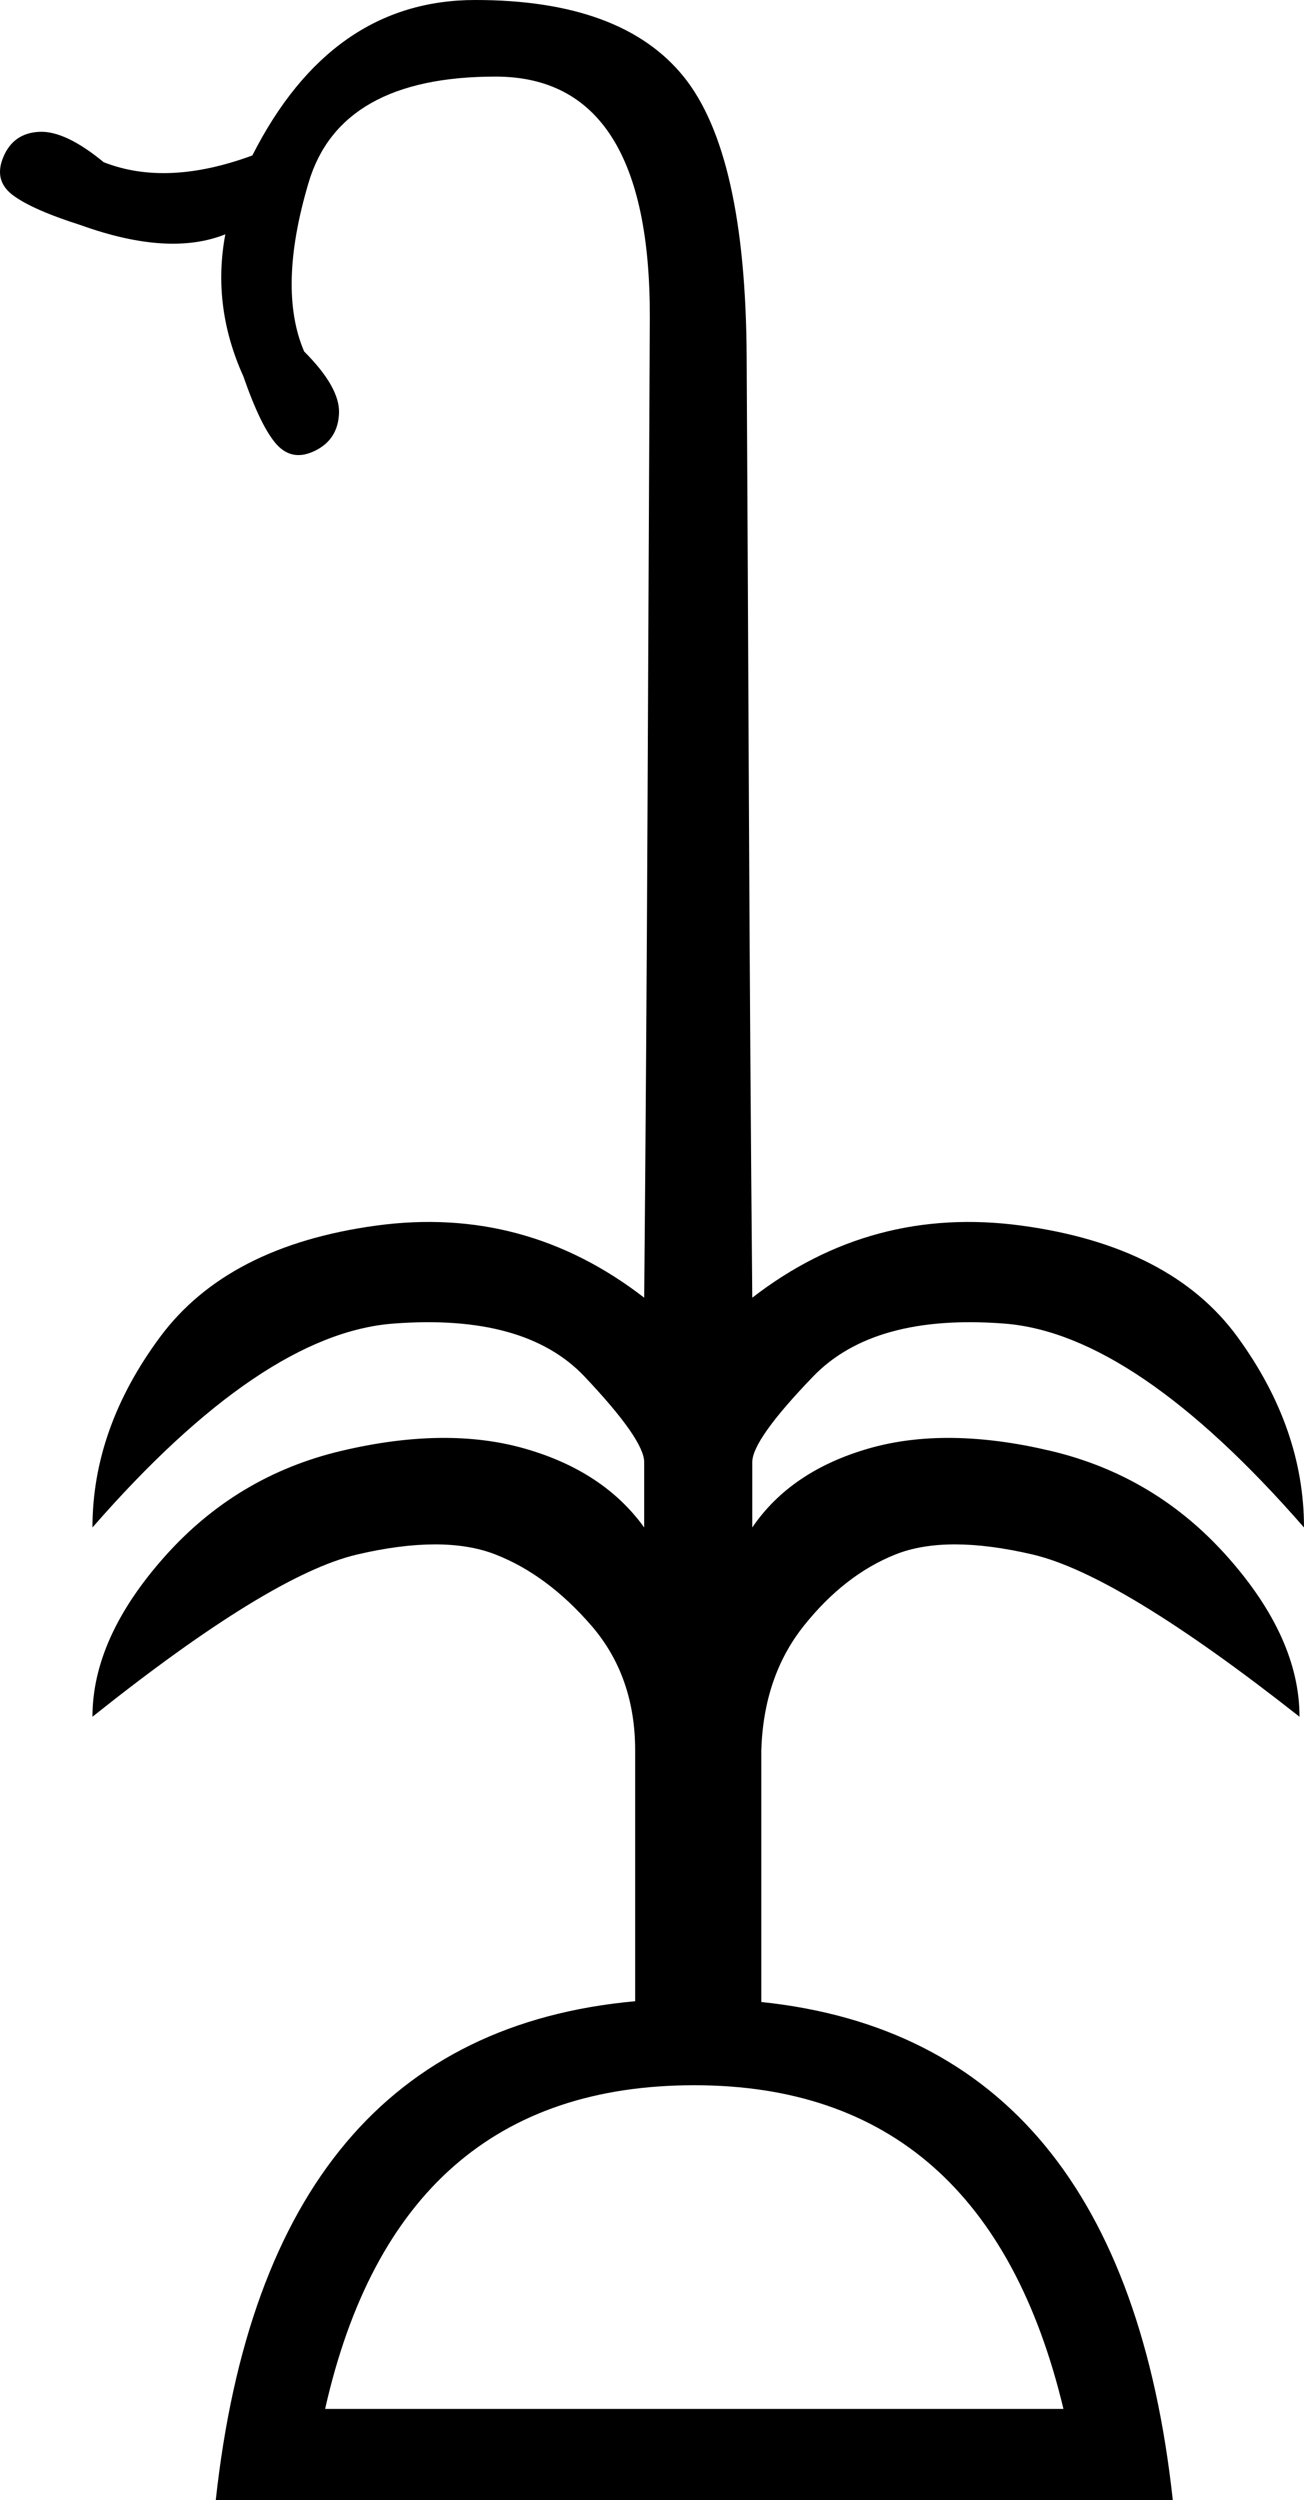 <?xml version="1.0" encoding="UTF-8" standalone="no"?>
<!-- Created with Inkscape (http://www.inkscape.org/) -->
<svg
   xmlns:dc="http://purl.org/dc/elements/1.1/"
   xmlns:cc="http://creativecommons.org/ns#"
   xmlns:rdf="http://www.w3.org/1999/02/22-rdf-syntax-ns#"
   xmlns:svg="http://www.w3.org/2000/svg"
   xmlns="http://www.w3.org/2000/svg"
   xmlns:sodipodi="http://sodipodi.sourceforge.net/DTD/sodipodi-0.dtd"
   xmlns:inkscape="http://www.inkscape.org/namespaces/inkscape"
   width="934.613"
   height="1791.188"
   id="svg2451"
   sodipodi:version="0.32"
   inkscape:version="0.46"
   version="1.0"
   sodipodi:docname="M165.svg"
   inkscape:output_extension="org.inkscape.output.svg.inkscape">
  <defs
     id="defs2453">
    <inkscape:perspective
       sodipodi:type="inkscape:persp3d"
       inkscape:vp_x="0 : 526.18109 : 1"
       inkscape:vp_y="0 : 1000 : 0"
       inkscape:vp_z="744.09448 : 526.18109 : 1"
       inkscape:persp3d-origin="372.04724 : 350.78739 : 1"
       id="perspective2459" />
  </defs>
  <sodipodi:namedview
     id="base"
     pagecolor="#ffffff"
     bordercolor="#666666"
     borderopacity="1.0"
     inkscape:pageopacity="0.0"
     inkscape:pageshadow="2"
     inkscape:zoom="0.27944444"
     inkscape:cx="899.99997"
     inkscape:cy="899.99997"
     inkscape:document-units="px"
     inkscape:current-layer="layer1"
     showgrid="true"
     inkscape:window-width="1024"
     inkscape:window-height="708"
     inkscape:window-x="-4"
     inkscape:window-y="-4" />
  <g
     inkscape:label="Calque 1"
     inkscape:groupmode="layer"
     id="layer1"
     transform="translate(-461.637,-3.125)">
    <path
       style="fill:#000000;stroke:none"
       d="M 802.281,3.125 C 733.414,3.125 680.162,40.253 642.5,114.5 C 601.61,129.565 566.098,131.18 535.969,119.344 C 517.676,104.279 502.343,97.025 489.969,97.562 C 477.594,98.101 468.998,104.014 464.156,115.312 C 459.314,126.611 461.447,135.756 470.594,142.75 C 479.74,149.744 496.14,156.999 519.812,164.531 C 561.778,179.596 596.224,181.76 623.125,171 C 616.669,205.433 620.967,239.33 636.031,272.688 C 644.64,297.437 652.718,313.836 660.25,321.906 C 667.782,329.977 676.927,331.318 687.688,325.938 C 698.448,320.557 704.087,311.687 704.625,299.312 C 705.163,286.938 696.842,272.154 679.625,254.938 C 666.712,224.808 667.779,184.449 682.844,133.875 C 697.908,83.301 742.565,58 816.812,58 C 891.06,58 927.913,115.856 927.375,231.531 C 926.837,347.206 926.288,463.405 925.75,580.156 C 925.212,696.907 924.42,814.479 923.344,932.844 C 866.313,888.726 802.3,871.503 731.281,881.188 C 660.262,890.872 608.594,917.483 576.312,961.062 C 544.031,1004.642 527.906,1050.123 527.906,1097.469 C 608.61,1004.929 680.426,956.248 743.375,951.406 C 806.324,946.564 852.047,959.183 880.562,989.312 C 909.078,1019.442 923.344,1039.896 923.344,1050.656 L 923.344,1097.469 C 903.975,1070.568 875.474,1051.729 837.812,1040.969 C 800.151,1030.208 756.286,1030.757 706.25,1042.594 C 656.214,1054.43 613.996,1079.7 579.562,1118.438 C 545.129,1157.175 527.906,1195.401 527.906,1233.062 C 612.914,1165.272 676.135,1126.528 717.562,1116.844 C 758.99,1107.159 792.063,1107.159 816.812,1116.844 C 841.562,1126.528 864.423,1143.476 885.406,1167.688 C 906.389,1191.899 916.875,1221.741 916.875,1257.25 L 916.875,1436.875 C 740.733,1452.888 640.531,1572.026 616.281,1794.312 L 1302.219,1794.312 C 1278.23,1574.417 1179.912,1455.473 1007.281,1437.438 L 1007.281,1257.25 C 1008.357,1221.741 1018.569,1191.899 1037.938,1167.688 C 1057.306,1143.476 1079.101,1126.528 1103.312,1116.844 C 1127.524,1107.159 1160.354,1107.159 1201.781,1116.844 C 1243.209,1126.528 1306.948,1165.272 1393.031,1233.062 C 1393.031,1195.401 1375.809,1157.175 1341.375,1118.438 C 1306.942,1079.7 1264.724,1054.43 1214.688,1042.594 C 1164.651,1030.757 1121.061,1030.208 1083.938,1040.969 C 1046.814,1051.729 1019.105,1070.568 1000.812,1097.469 L 1000.812,1050.656 C 1000.812,1039.896 1015.353,1019.442 1044.406,989.312 C 1073.459,959.183 1119.183,946.564 1181.594,951.406 C 1244.004,956.248 1315.547,1004.929 1396.25,1097.469 C 1396.25,1050.123 1380.399,1004.642 1348.656,961.062 C 1316.913,917.483 1265.245,890.872 1193.688,881.188 C 1122.131,871.503 1057.843,888.726 1000.812,932.844 C 999.736,814.479 998.944,696.633 998.406,579.344 C 997.868,462.055 997.319,355 996.781,258.156 C 996.243,161.312 981.185,94.586 951.594,58 C 922.003,21.415 872.224,3.125 802.281,3.125 z M 959.25,1497.062 C 1098.621,1497.062 1186.824,1574.355 1223.844,1728.969 L 694.656,1728.969 C 729.499,1574.355 817.702,1497.063 959.25,1497.062 z"
       id="path2385" />
  </g>
</svg>

